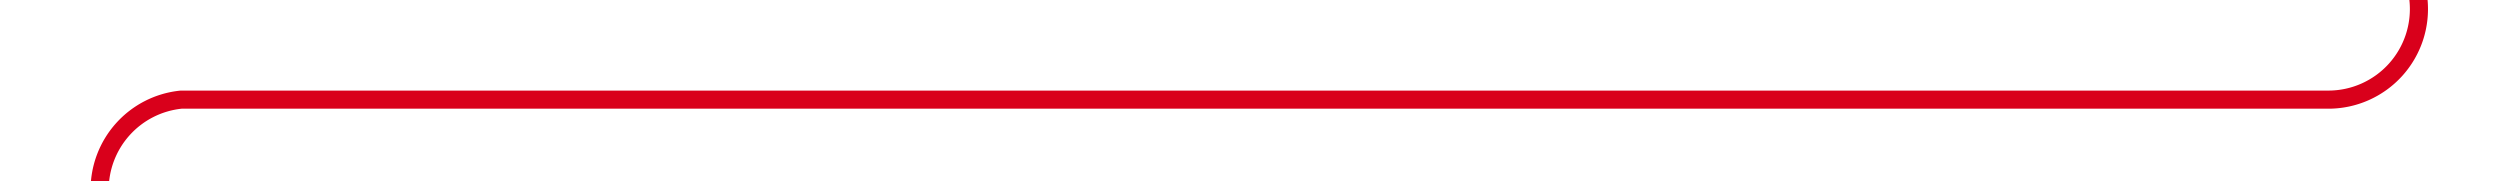 ﻿<?xml version="1.0" encoding="utf-8"?>
<svg version="1.1" xmlns:xlink="http://www.w3.org/1999/xlink" width="138px" height="10px" preserveAspectRatio="xMinYMid meet" viewBox="1890 3652  138 8" xmlns="http://www.w3.org/2000/svg">
  <path d="M 2023.5 3538  L 2023.5 3651  A 5 5 0 0 1 2018.5 3656.5 L 1900 3656.5  A 5 5 0 0 0 1895.5 3661.5 L 1895.5 3813  " stroke-width="1" stroke="#d9001b" fill="none" />
  <path d="M 1889.2 3812  L 1895.5 3818  L 1901.8 3812  L 1889.2 3812  Z " fill-rule="nonzero" fill="#d9001b" stroke="none" />
</svg>